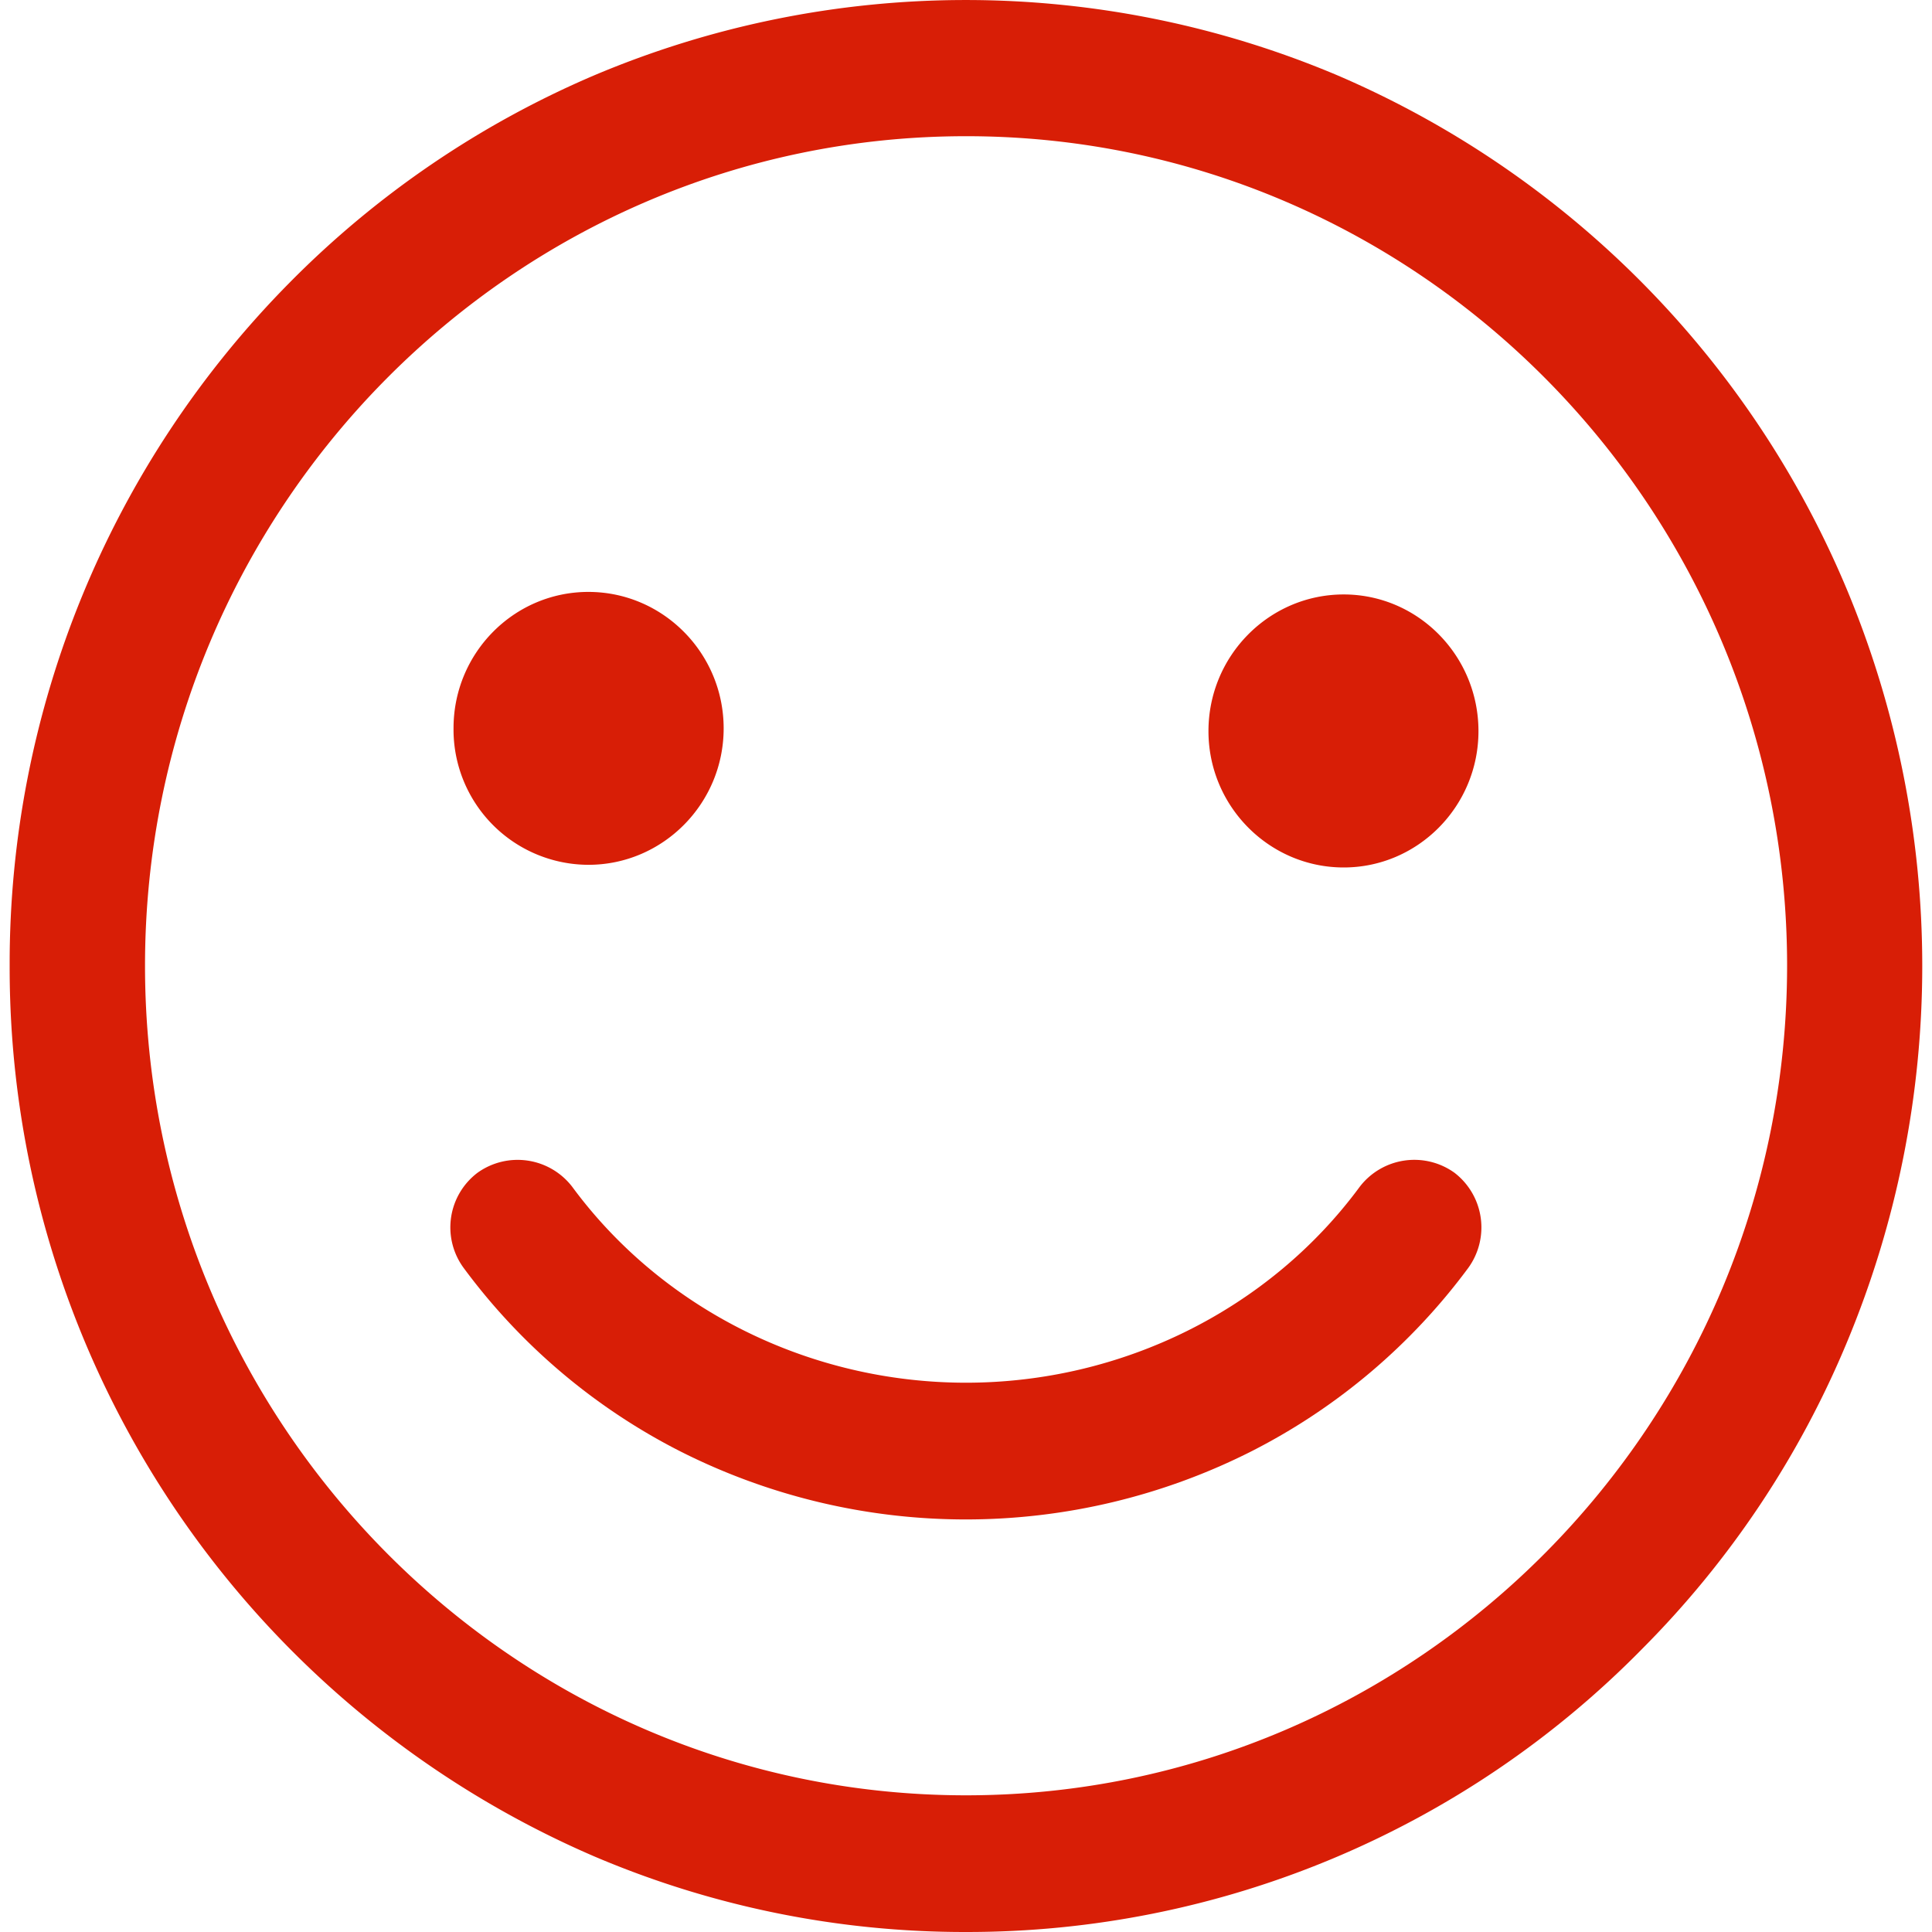 <?xml version="1.0" standalone="no"?><!DOCTYPE svg PUBLIC "-//W3C//DTD SVG 1.1//EN" "http://www.w3.org/Graphics/SVG/1.1/DTD/svg11.dtd"><svg t="1534994839772" class="icon" style="" viewBox="0 0 1024 1024" version="1.1" xmlns="http://www.w3.org/2000/svg" p-id="7254" xmlns:xlink="http://www.w3.org/1999/xlink" width="200" height="200"><defs><style type="text/css"></style></defs><path d="M978.944 312.576A511.104 511.104 0 0 0 709.184 40.064a505.856 505.856 0 0 0-394.56 0A506.048 506.048 0 0 0 153.536 149.76 513.024 513.024 0 0 0 5.12 511.936a512.896 512.896 0 0 0 309.568 471.872A500.672 500.672 0 0 0 512 1023.999a501.248 501.248 0 0 0 358.272-149.952 504.64 504.64 0 0 0 108.672-162.688 518.272 518.272 0 0 0 0-398.784zM947.2 511.872c-0.128 242.432-195.392 439.68-435.2 439.68-239.936 0-435.136-197.248-435.136-439.68 0-242.496 195.2-439.68 435.136-439.68 239.936-0.064 435.2 197.184 435.2 439.68z" fill="#d81e06" p-id="7255"></path><path d="M311.872 458.368c39.488 0 71.68-32.448 71.68-72.32s-32.192-72.32-71.68-72.32c-39.488 0-71.488 32.384-71.488 72.192a71.68 71.68 0 0 0 71.488 72.448zM712.192 459.776c39.36 0 71.424-32.448 71.424-72.256 0-40-32.064-72.448-71.424-72.448-39.488 0-71.68 32.448-71.68 72.448 0 39.808 32.192 72.256 71.68 72.256zM770.88 621.568a36.48 36.48 0 0 0-50.176 7.424c-48 65.152-126.08 103.872-208.704 103.872s-160.704-38.72-208.64-103.744a36.48 36.48 0 0 0-50.24-7.552 36.288 36.288 0 0 0-7.296 50.56 326.784 326.784 0 0 0 114.304 96.896 335.36 335.36 0 0 0 303.552 0 327.552 327.552 0 0 0 114.496-96.96 36.544 36.544 0 0 0-7.296-50.496z" fill="#d81e06" p-id="7256"></path></svg>